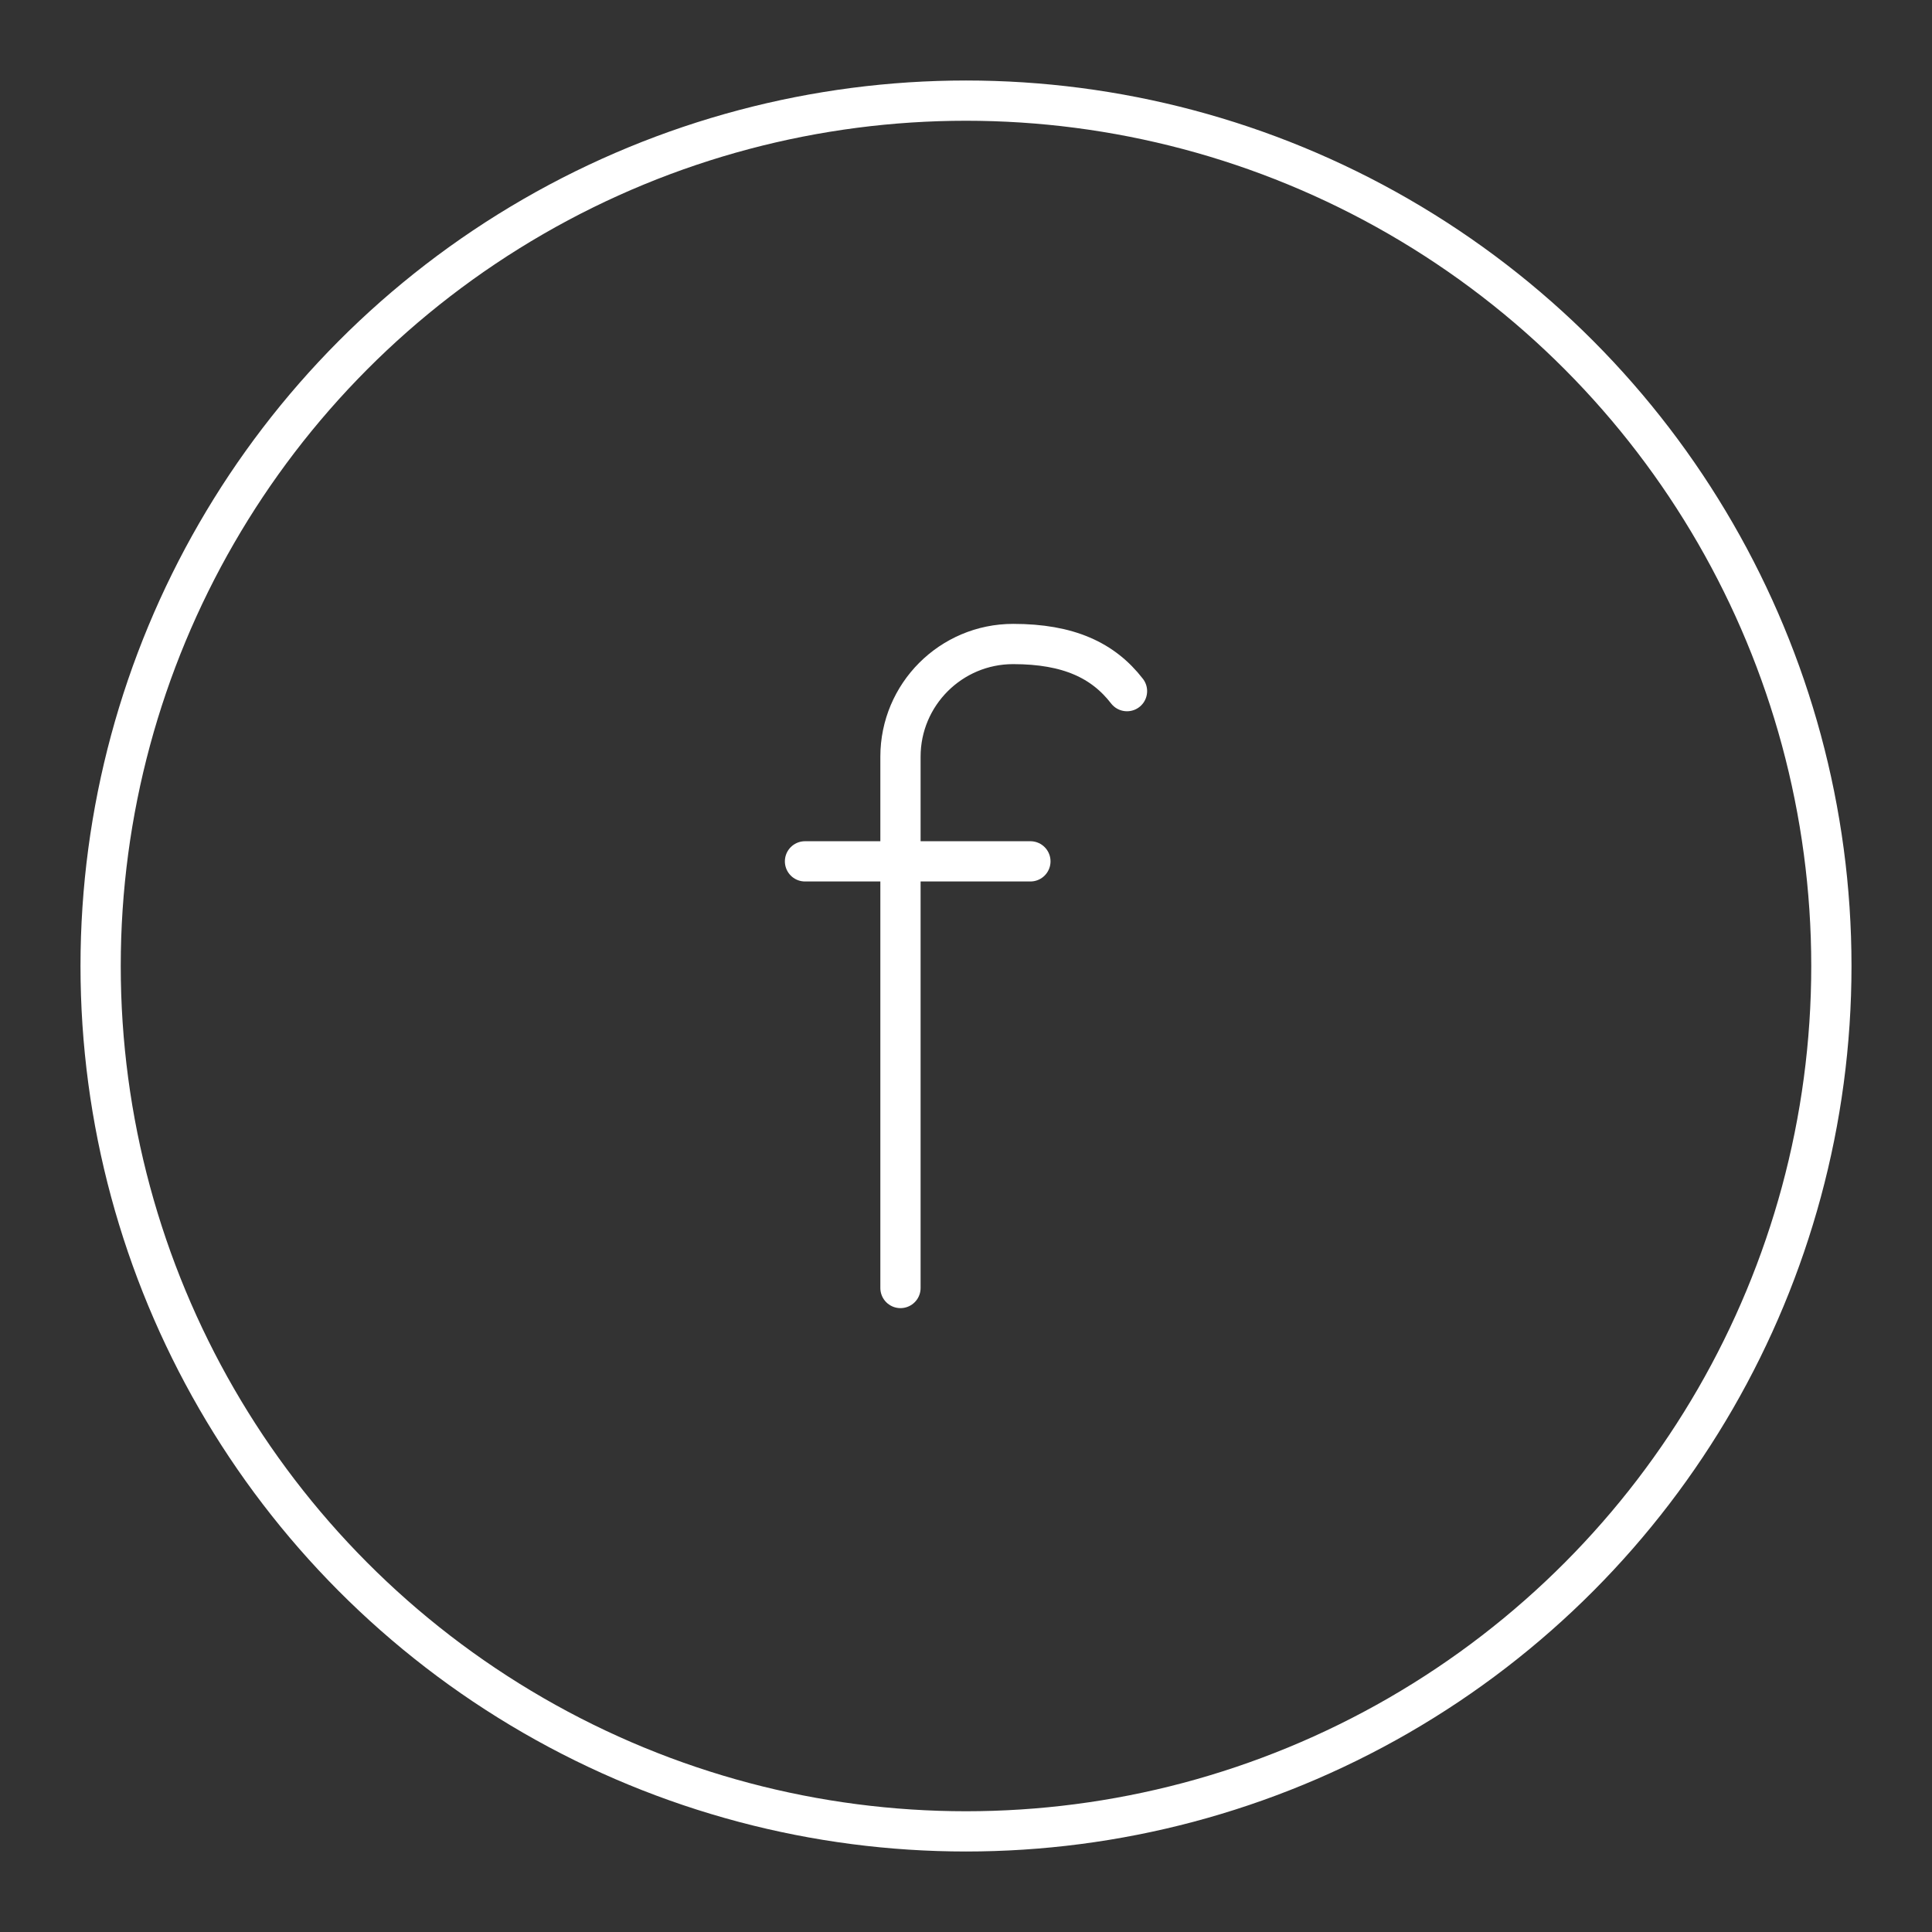<?xml version="1.0" encoding="UTF-8"?><svg xmlns="http://www.w3.org/2000/svg" viewBox="0 0 48 48"><rect x="0" y="0" width="48" height="48" fill="#333333" stroke="none"/><defs><style>.c{fill:none;stroke:#fff;stroke-linecap:round;stroke-linejoin:round;}</style></defs><g id="a"><circle class="c" cx="24" cy="24" r="21.5"/></g><g id="b"><path class="c" d="M22.372,32v-13.2c0-1.546,1.254-2.8,2.8-2.8h0c1.378,0,2.238.408,2.828,1.171"/><line class="c" x1="20" y1="21.4" x2="25.6" y2="21.4"/></g></svg>